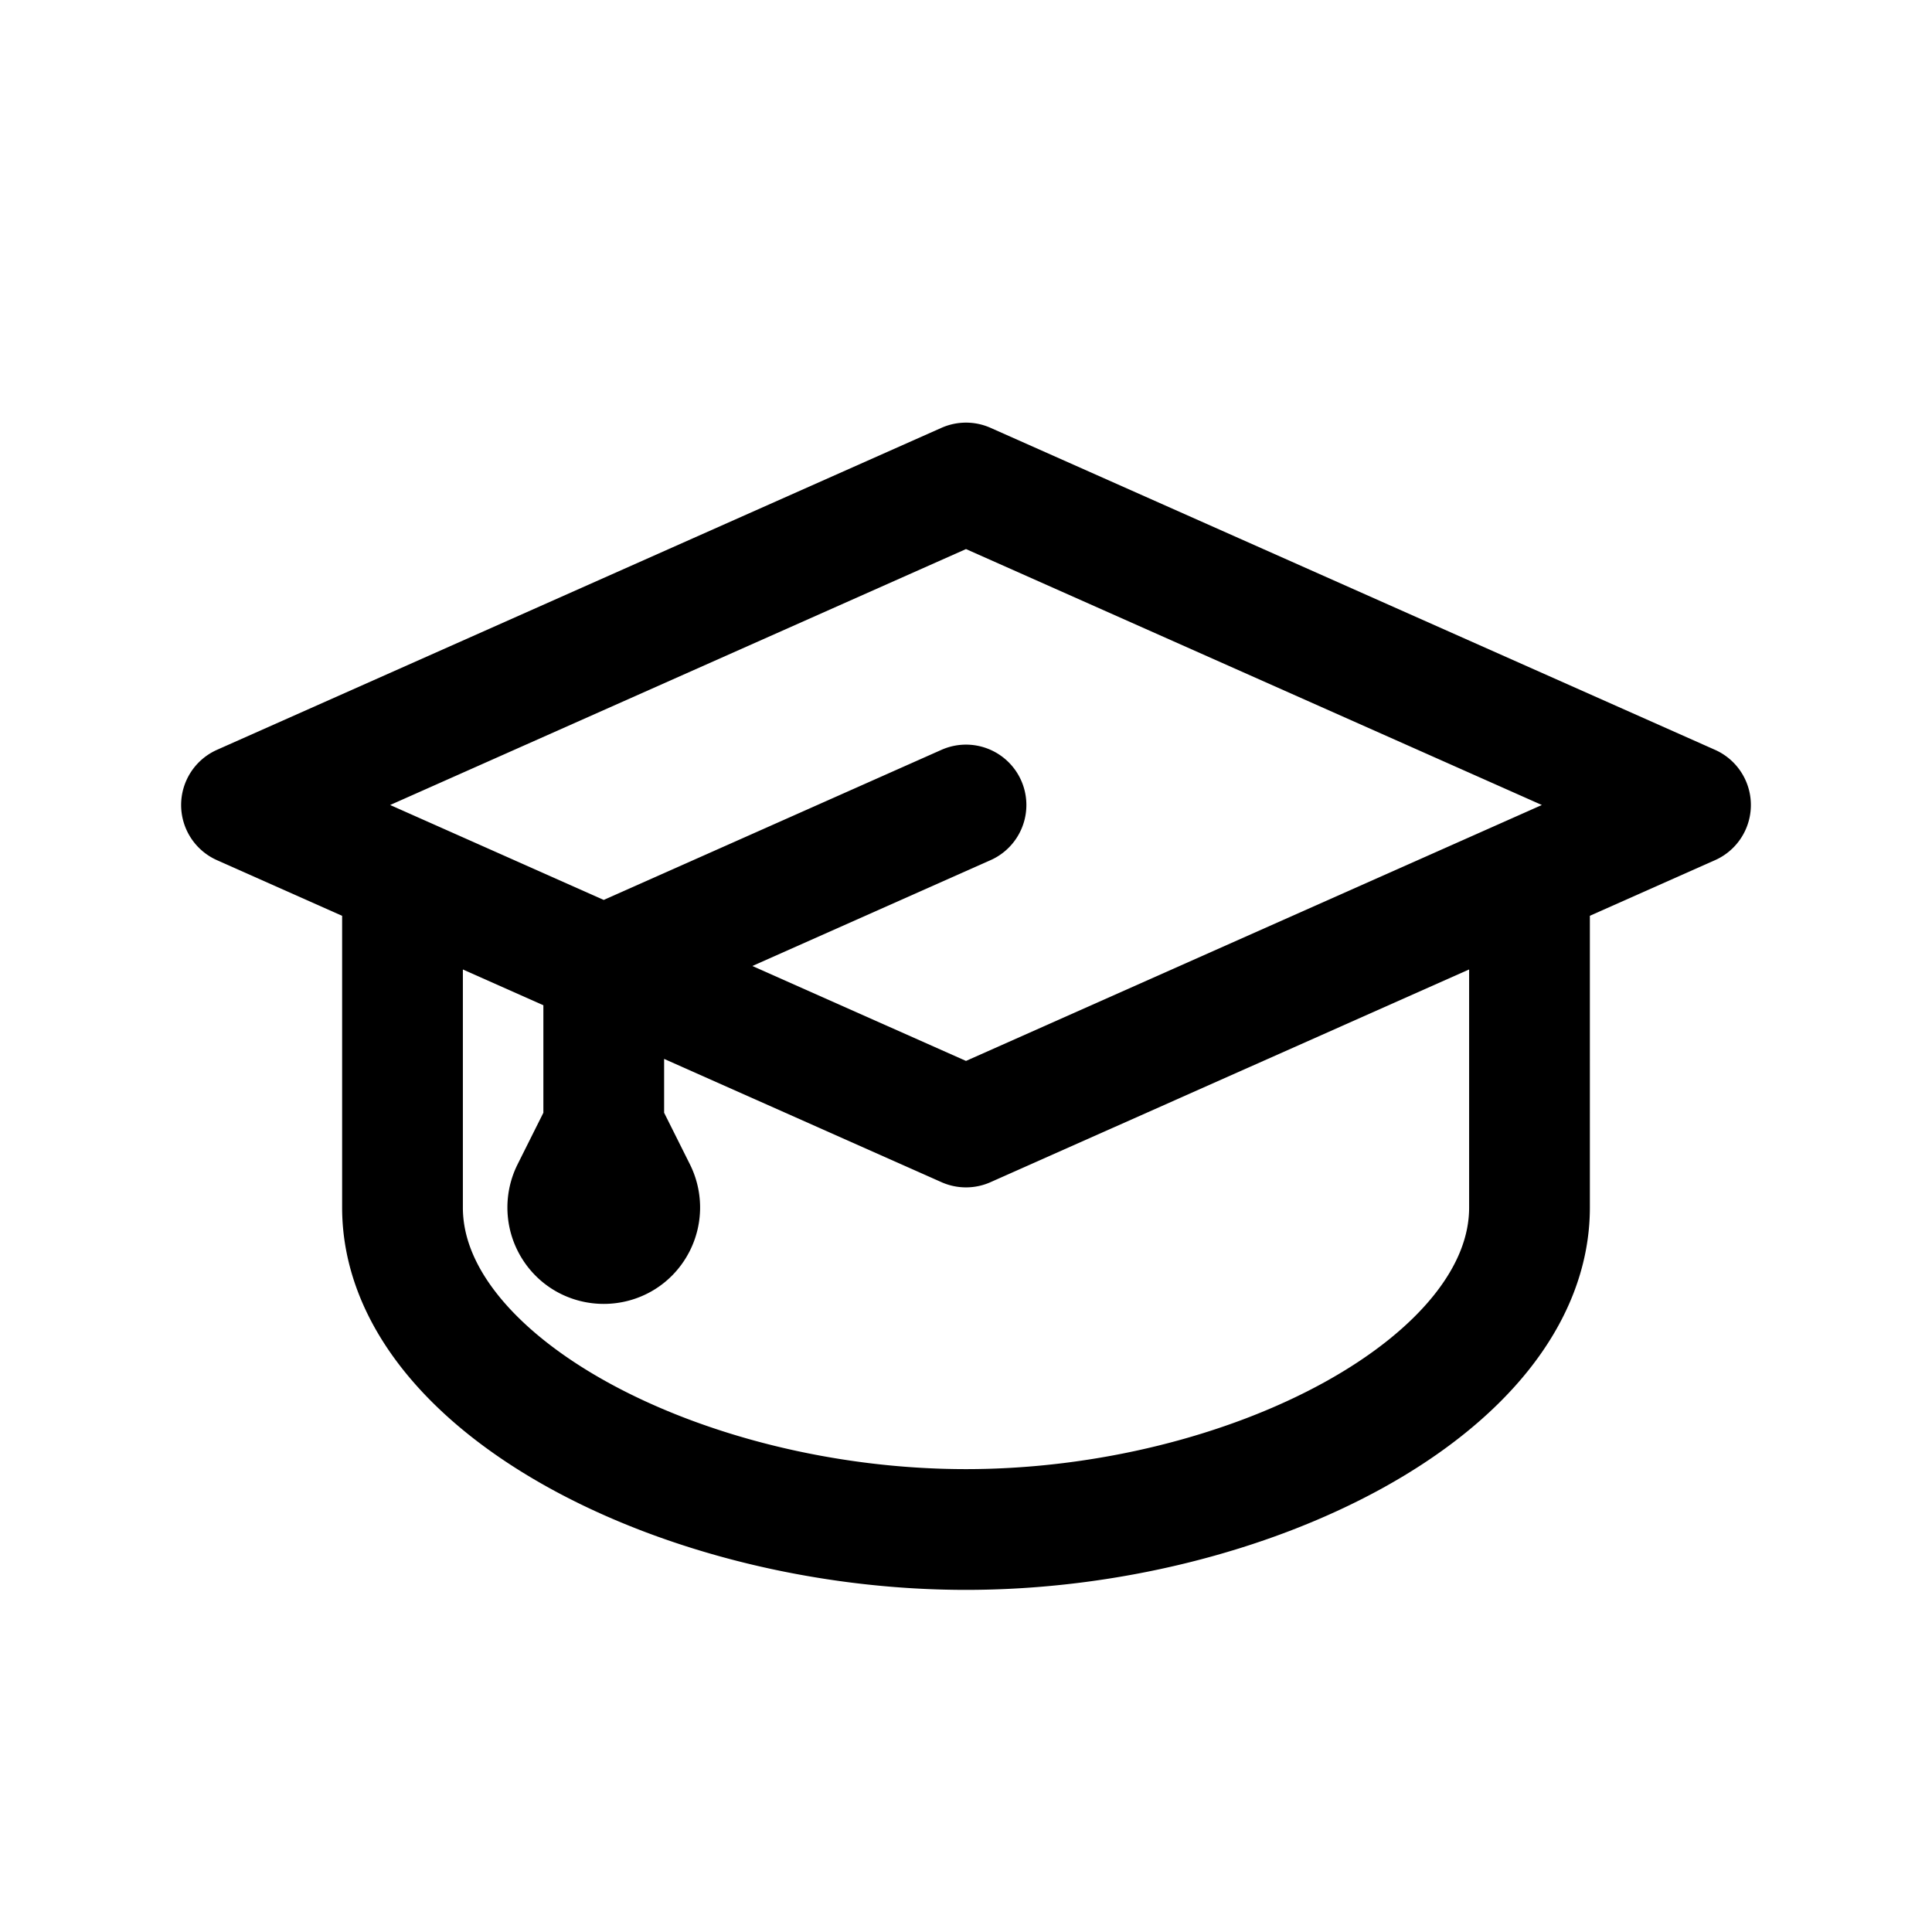 <svg id="graduationHat" xmlns="http://www.w3.org/2000/svg" fill="none" viewBox="0 0 24 24">
    <path stroke="currentColor" stroke-linecap="round" stroke-linejoin="round" stroke-width="1.5"
          d="M19 10.889 12 14l-4.5-2M19 10.889 21 10l-9-4-9 4 2 .889m14 0V15c0 2.21-3.5 4-7 4s-7-1.79-7-4v-4.111m0 0L7.5 12m4.5-2-4.5 2m0 0v2m0 0-.4.8a.45.45 0 0 0 0 .4v0c.165.33.635.33.8 0v0a.45.45 0 0 0 0-.4z"/>
</svg>